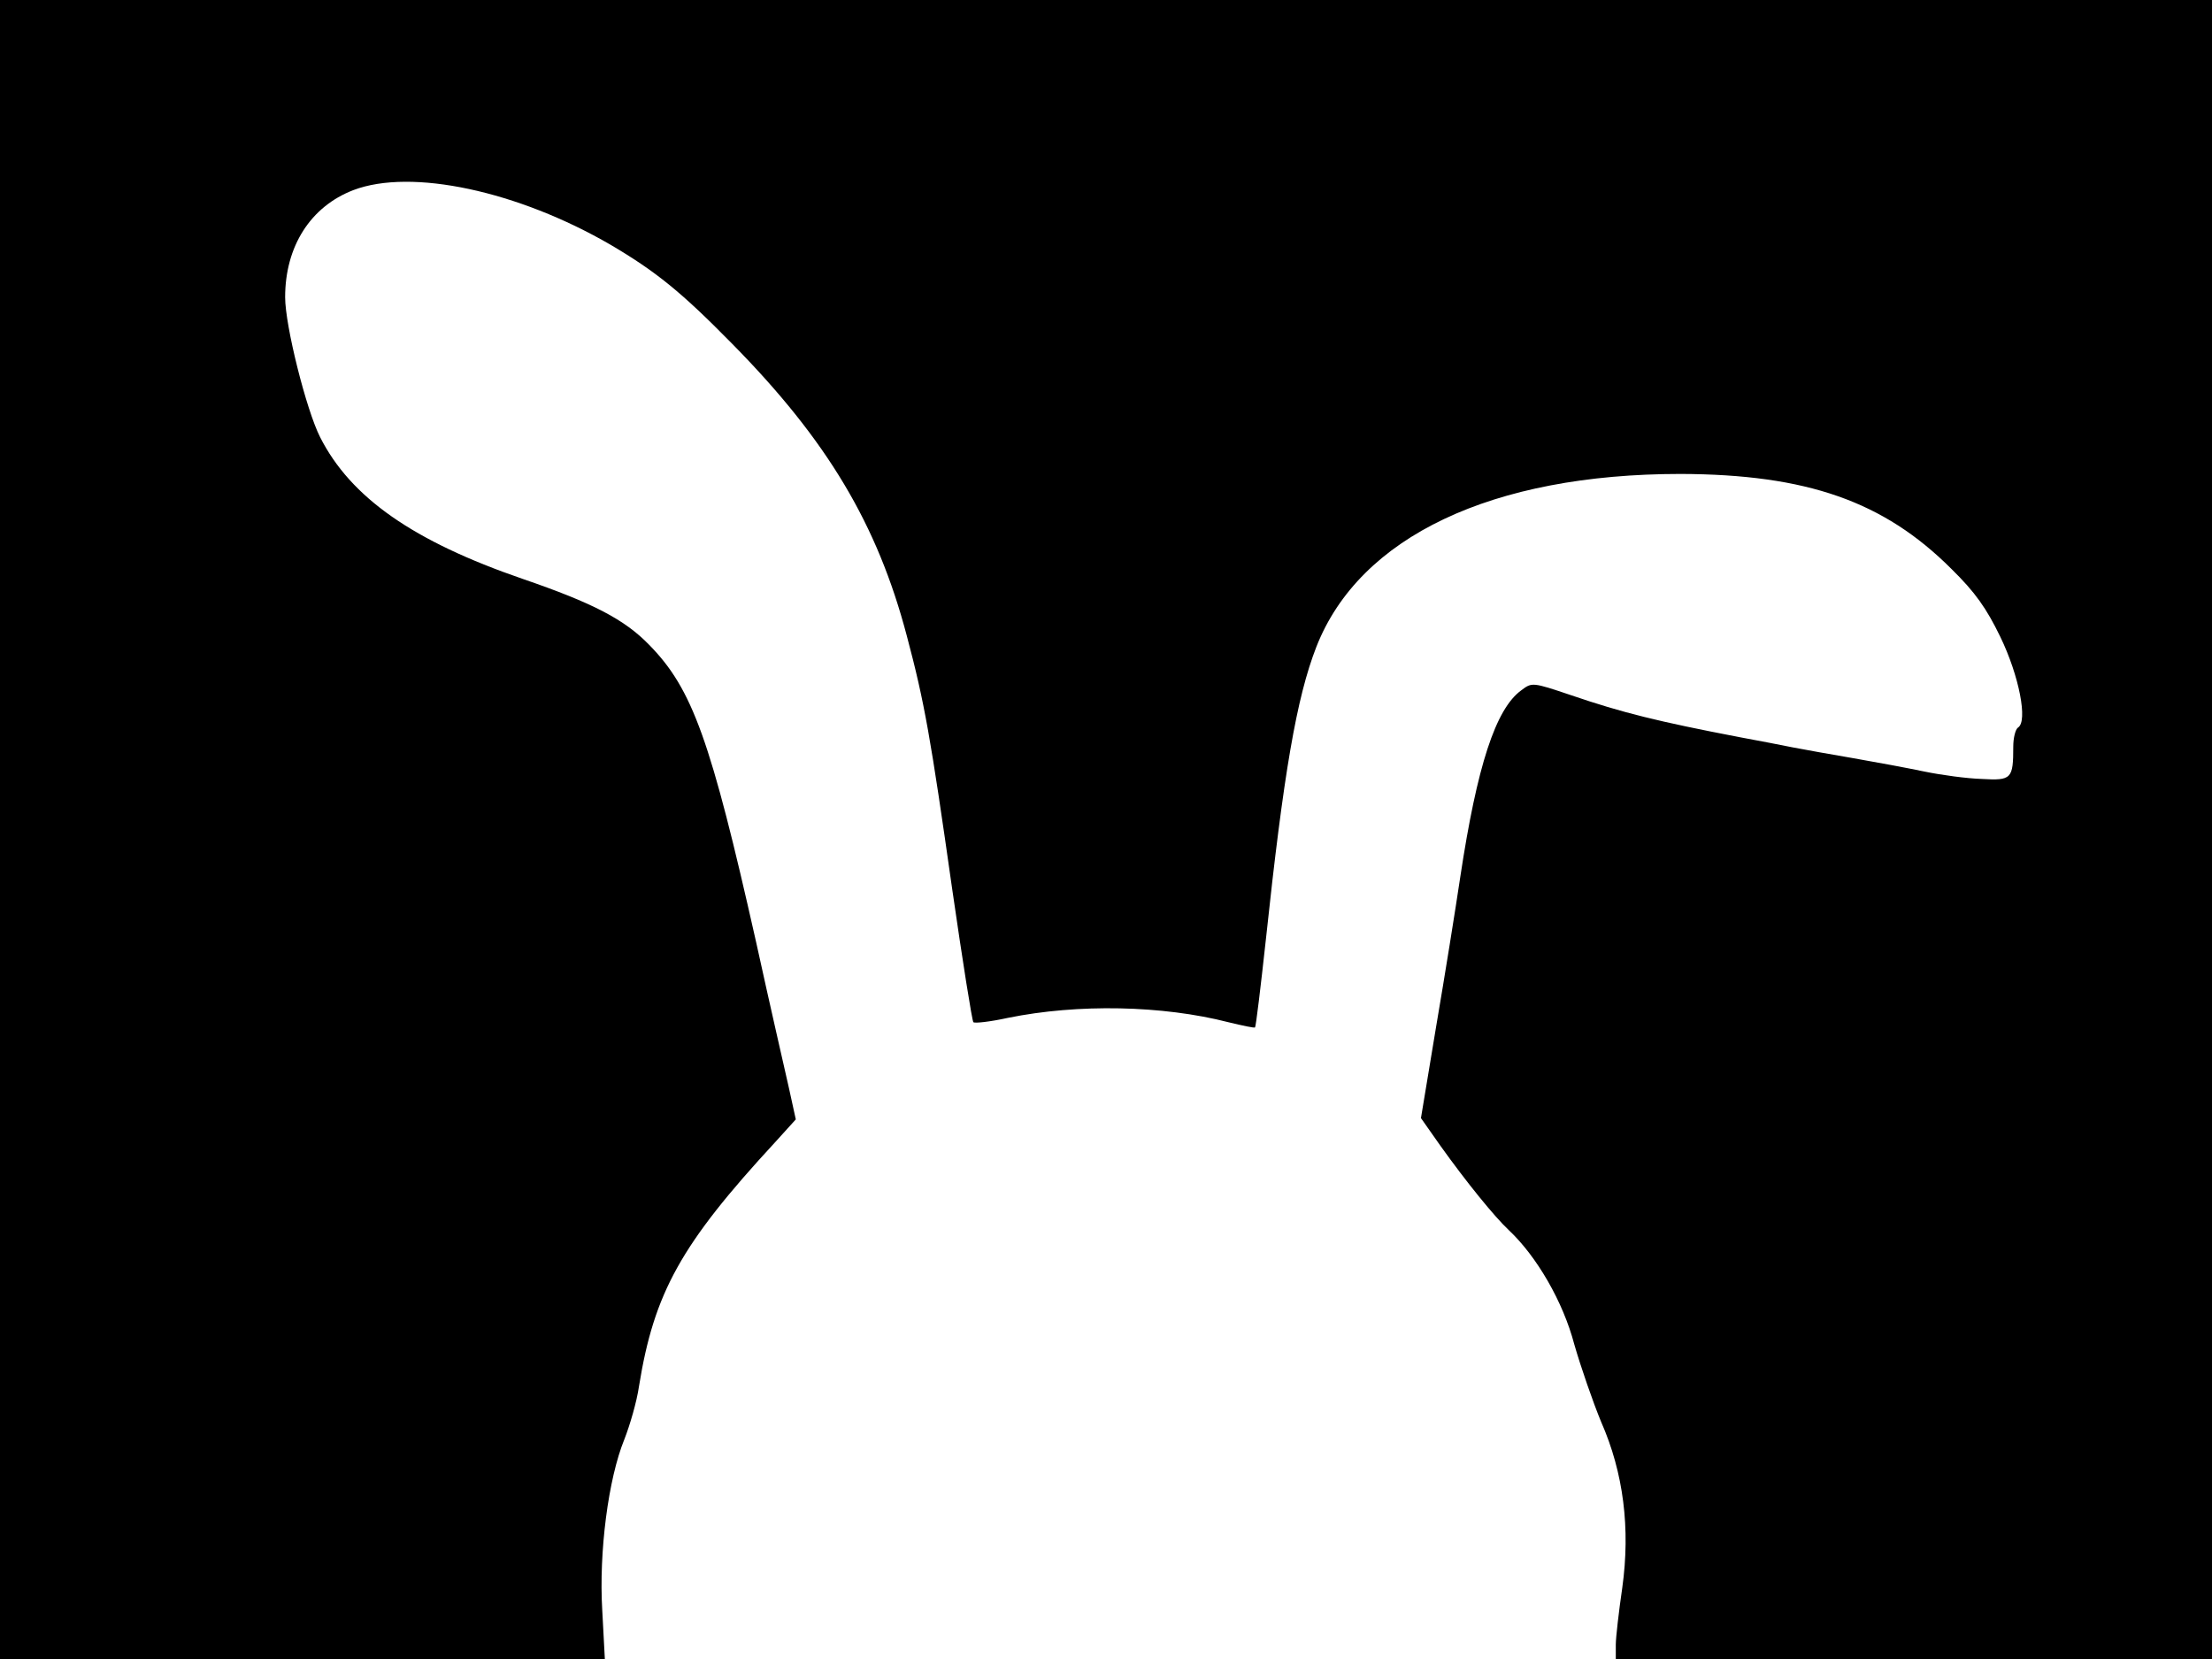 <svg xmlns="http://www.w3.org/2000/svg" width="682.667" height="512" version="1.0" viewBox="0 0 512 384"><path d="M0 192v192h140l-.6-11.3c-.8-13.5 1.4-30.4 5.1-39.5 1.3-3.3 2.9-8.8 3.4-12.3 3.5-21.7 9.7-32.9 31.5-56.5l4.8-5.3-1.6-7.3c-.9-4-4.4-19.2-7.6-33.8-10.5-46.7-14.7-58.5-24.7-68.7-5.7-5.9-13-9.7-29.3-15.3-25.3-8.7-39.8-18.8-46.9-32.8-3.2-6.3-8.1-25.8-8.1-32.4 0-11.8 5.9-21 15.8-24.8 13.4-5.1 38.1.2 59.6 12.7 10.5 6.2 16.3 10.9 28 22.8 22.1 22.4 33.7 41.9 40.5 67.7 4.1 15.4 5.5 23.4 10.5 58.6 2.4 16.6 4.6 30.5 4.9 30.8s3.9-.1 8-1c16.2-3.3 35.8-2.9 51 1 3.3.8 6.1 1.4 6.2 1.2.2-.2 1.3-9.3 2.5-20.3 4.1-38.5 7.1-56 11.7-67.8 10-25.5 40.7-40 84.3-40 29.2.1 47 6.3 62.7 22 5.5 5.4 8.1 9.1 11.3 15.7 4.4 9.1 6.4 19.6 4.1 21-.6.4-1.1 2.4-1.1 4.4 0 7.5-.4 7.9-7.3 7.5-3.4-.1-9.3-.9-13.2-1.7-3.8-.8-11.3-2.2-16.5-3.1s-11.5-2-14-2.5-8.1-1.6-12.5-2.4c-18.7-3.6-26.9-5.6-38.9-9.7-8.9-3-9-3-11.5-1.1-5.9 4.3-10.2 17.4-14.1 43.2-1.1 7.4-3.6 23-5.6 34.7l-3.5 21.1 4.5 6.4c6 8.4 12.5 16.4 15.8 19.5 6.5 6.1 12.6 16.6 15.2 26.5 1.5 5.2 4.3 13.3 6.2 17.9 5.2 11.8 6.8 24.7 4.9 38.4-.8 5.5-1.5 11.5-1.5 13.2v3.3h138V0H0z"/></svg>